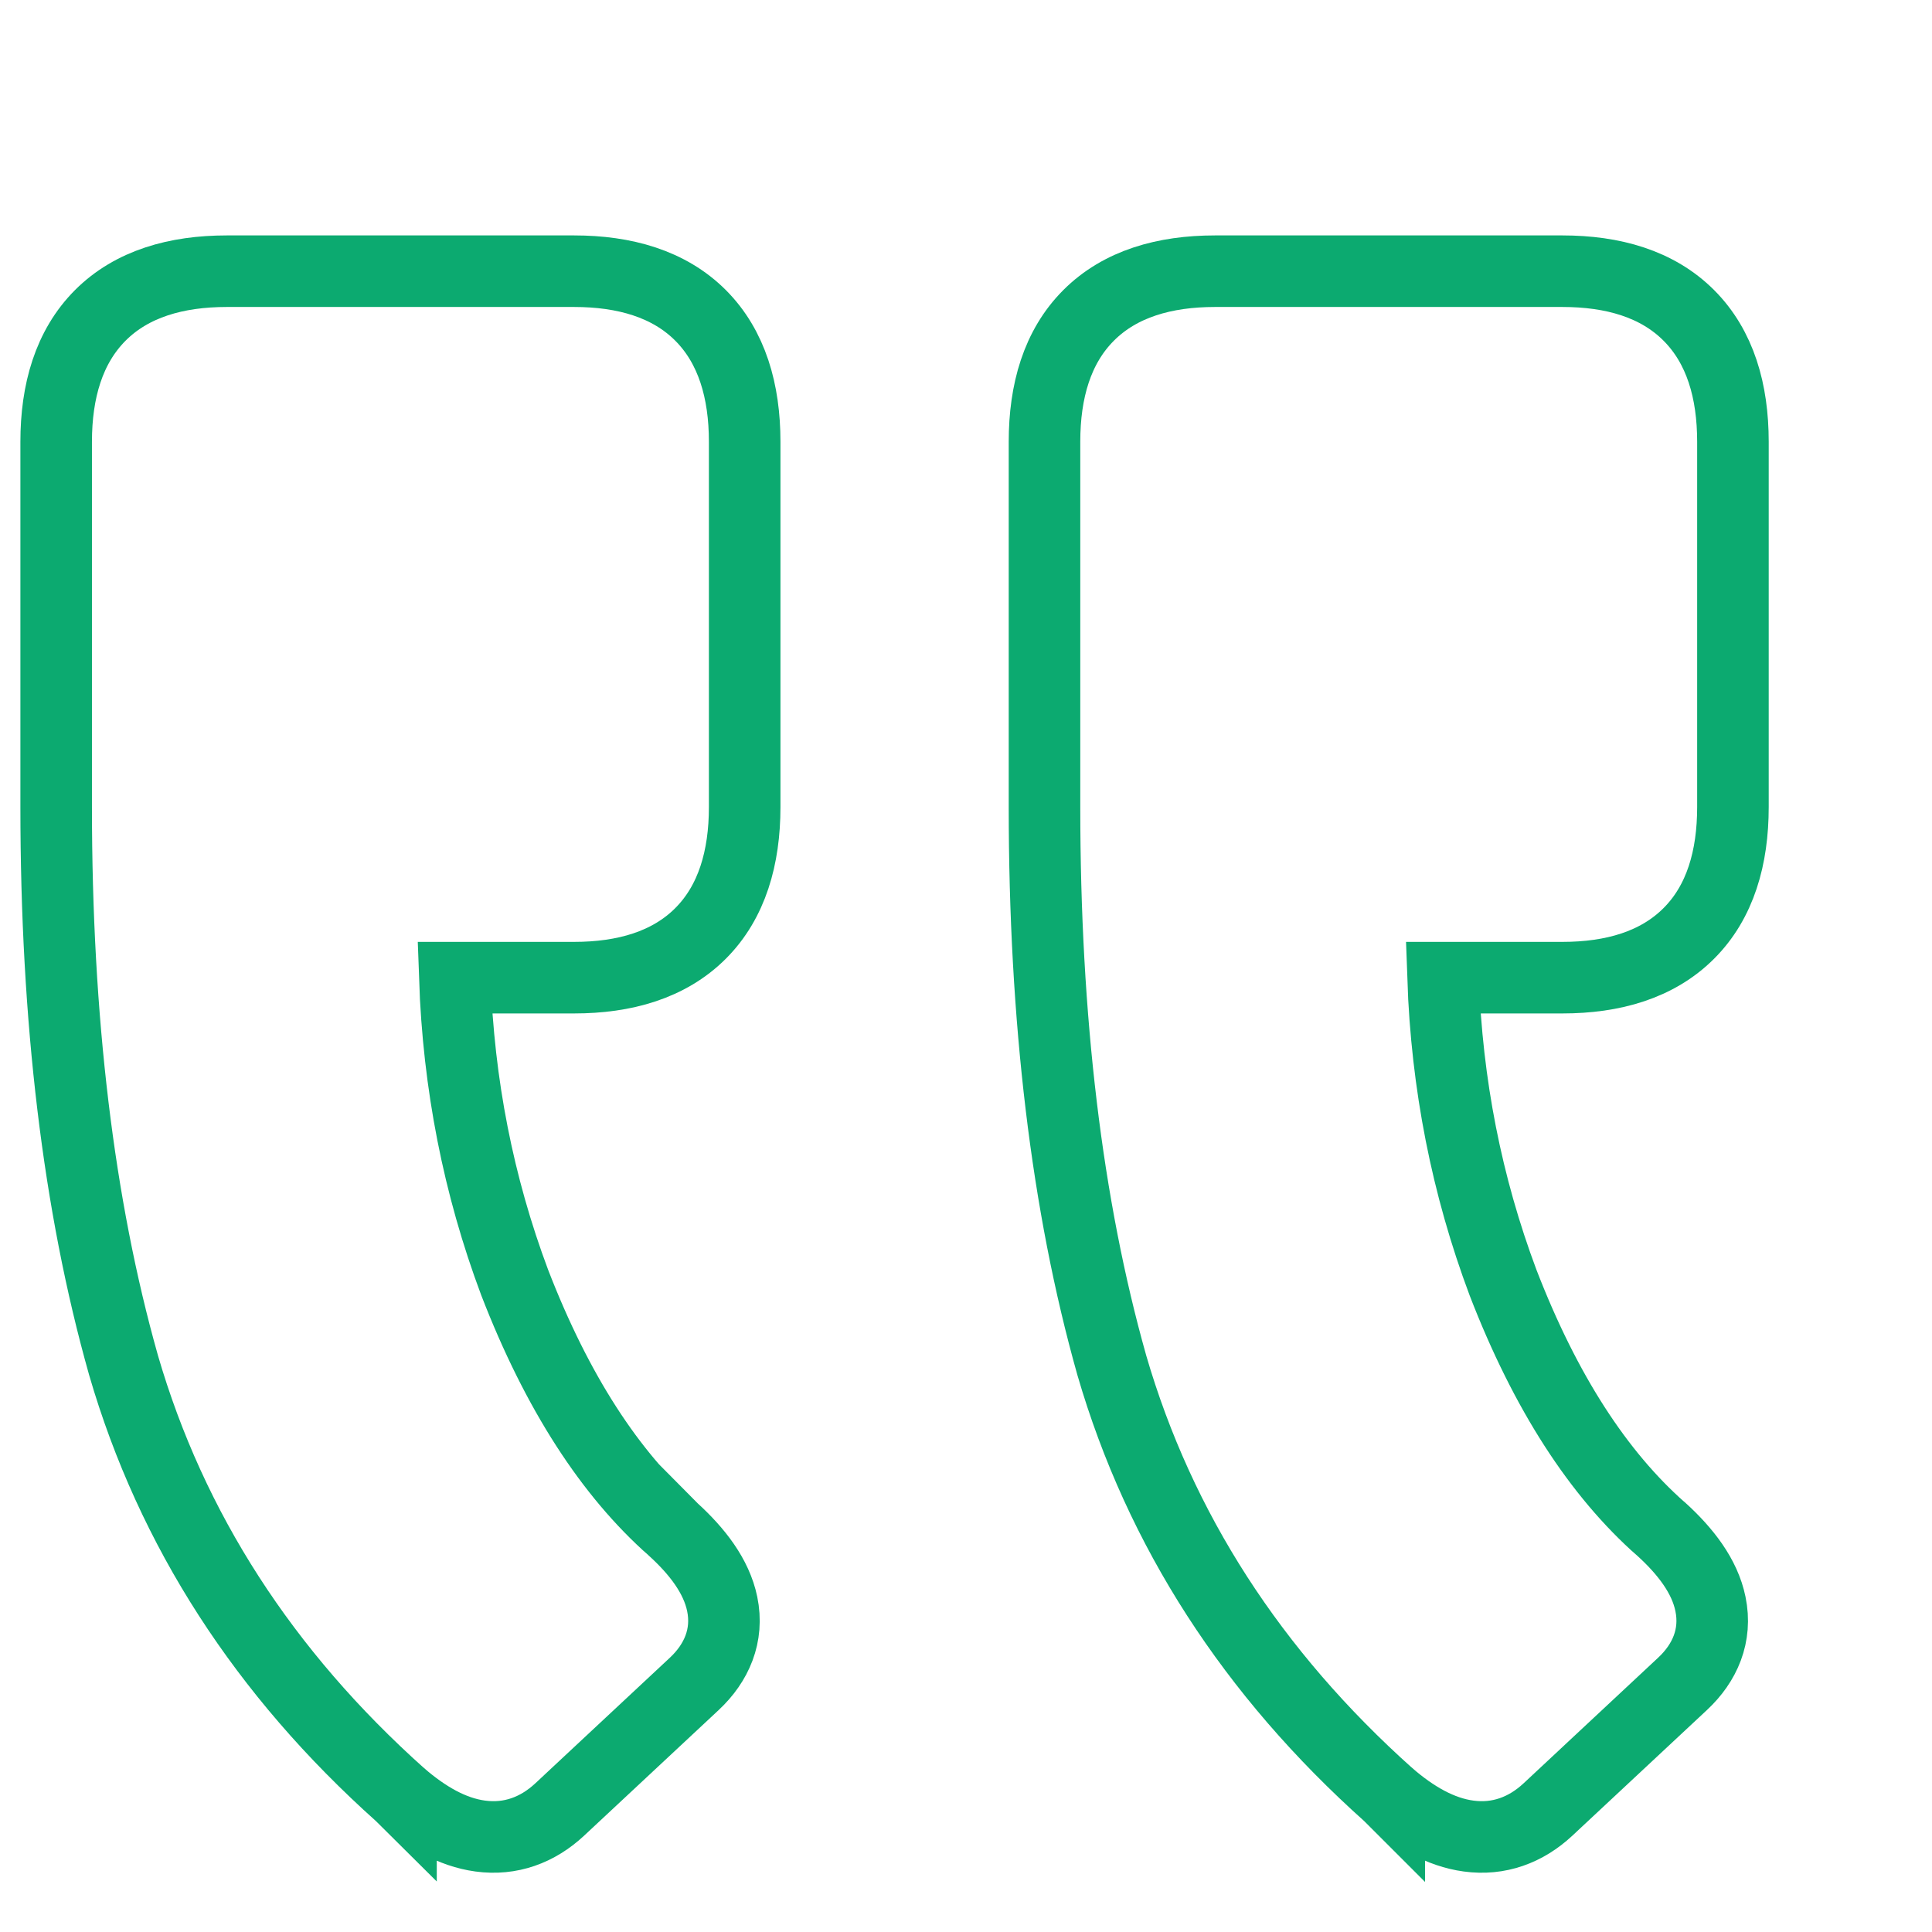 <svg width="27" height="27" viewBox="0 0 27 27" fill="none" xmlns="http://www.w3.org/2000/svg">
<path d="M15.537 19.078L15.537 19.078L15.536 19.074C14.907 16.843 14.597 14.242 14.597 11.279V6.173C14.597 5.468 14.773 4.848 15.214 4.407C15.655 3.966 16.275 3.79 16.98 3.79H21.835C22.54 3.79 23.16 3.966 23.601 4.407C24.042 4.848 24.218 5.468 24.218 6.173V11.279C24.218 11.984 24.042 12.605 23.601 13.045C23.16 13.486 22.54 13.663 21.835 13.663H20.167C20.218 15.151 20.498 16.571 21.005 17.924C21.599 19.463 22.341 20.599 23.212 21.368L23.212 21.367L23.218 21.372C23.553 21.677 23.824 22.024 23.904 22.416C23.995 22.857 23.825 23.242 23.515 23.531L21.632 25.289C21.325 25.575 20.945 25.717 20.523 25.659C20.129 25.606 19.758 25.388 19.415 25.092L19.415 25.093L19.409 25.087C17.503 23.383 16.207 21.379 15.537 19.078ZM1.726 19.078L1.726 19.078L1.725 19.074C1.095 16.843 0.785 14.242 0.785 11.279V6.173C0.785 5.468 0.962 4.848 1.402 4.407C1.843 3.966 2.464 3.79 3.169 3.79H8.023C8.728 3.79 9.349 3.966 9.79 4.407C10.23 4.848 10.407 5.468 10.407 6.173V11.279C10.407 11.984 10.23 12.605 9.79 13.045C9.349 13.486 8.728 13.663 8.023 13.663H6.356C6.407 15.151 6.686 16.571 7.193 17.924C7.788 19.463 8.53 20.599 9.401 21.368L9.401 21.367L9.406 21.372C9.741 21.677 10.012 22.024 10.093 22.416C10.184 22.857 10.013 23.242 9.704 23.531L7.821 25.289C7.514 25.575 7.134 25.717 6.711 25.659C6.317 25.606 5.947 25.388 5.604 25.092L5.604 25.093L5.598 25.087C3.692 23.383 2.396 21.379 1.726 19.078Z" stroke="#0CAA70"/>
</svg>
